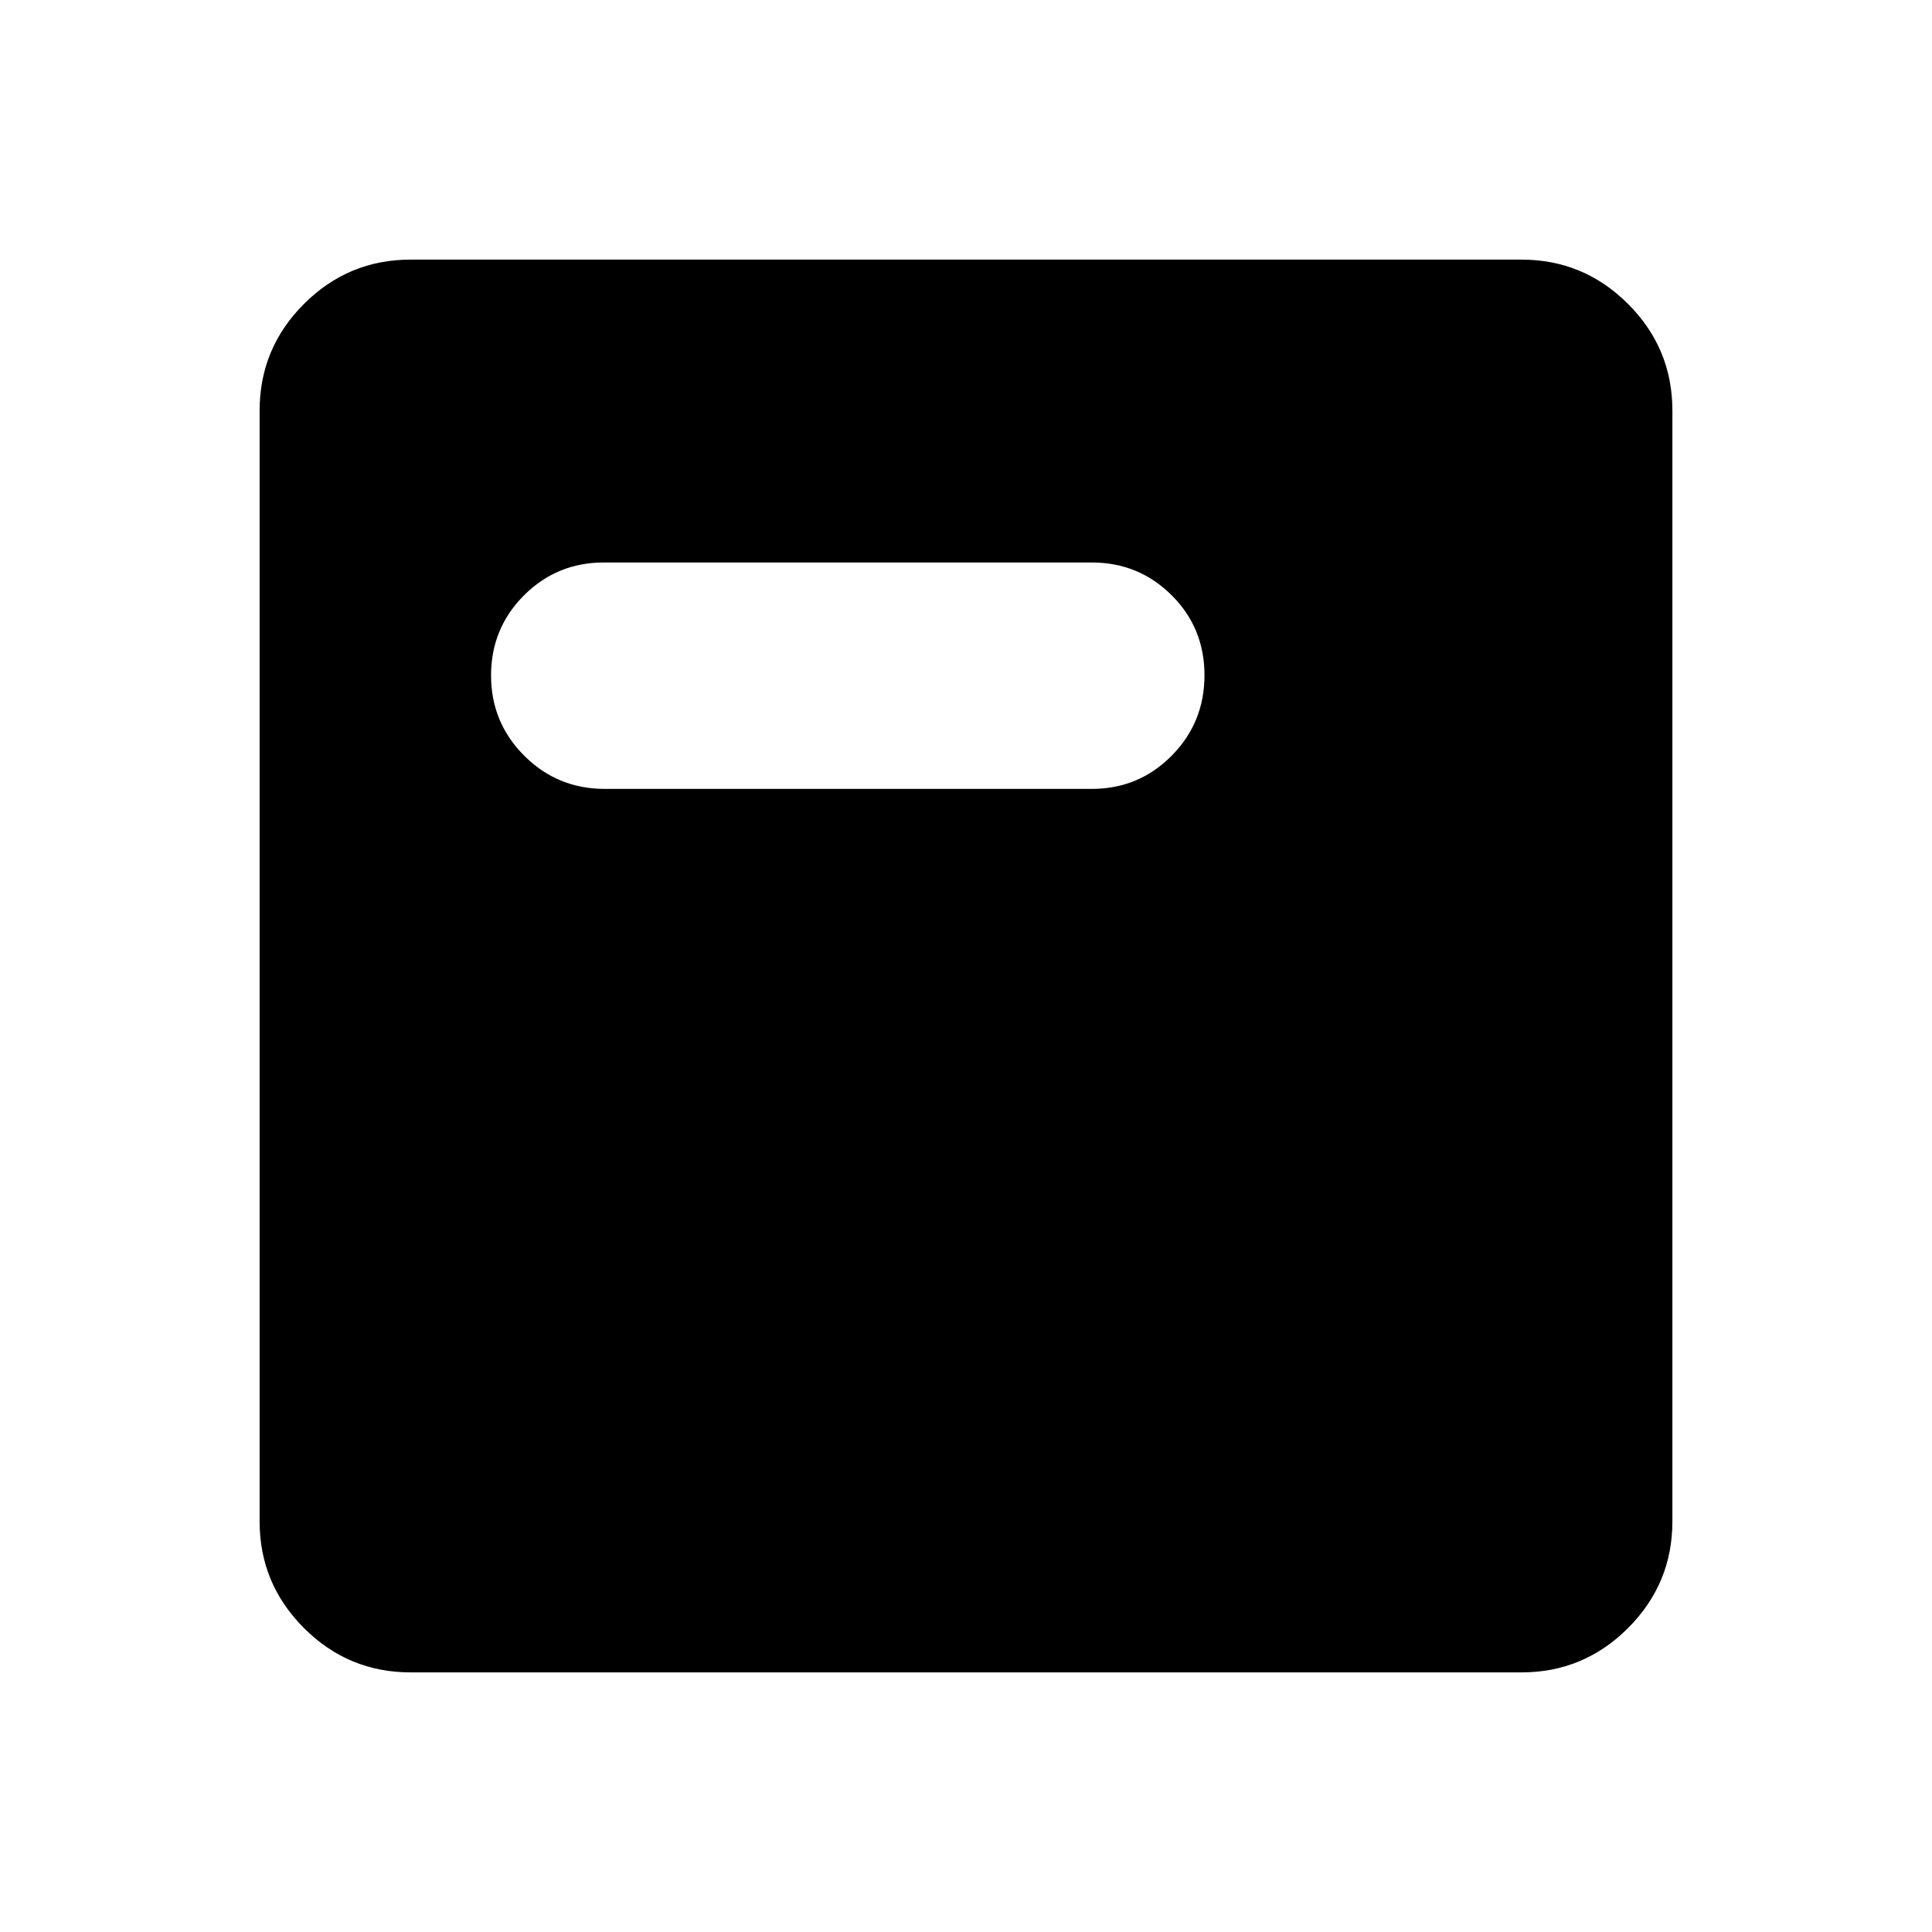 <svg xmlns="http://www.w3.org/2000/svg" height="24" viewBox="0 -960 960 960" width="24"><path d="M204-129q-30.94 0-52.97-22.03Q129-173.06 129-204v-552q0-30.94 22.03-52.97Q173.06-831 204-831h552q30.94 0 52.97 22.03Q831-786.94 831-756v552q0 30.94-22.03 52.97Q786.94-129 756-129H204Zm96.5-439h242q23.33 0 39.67-16.47 16.33-16.47 16.33-40t-16.33-39.78q-16.34-16.25-39.67-16.25H300q-23.33 0-39.67 16.37Q244-647.76 244-624.38t16.48 39.88Q276.96-568 300.5-568Z"/></svg>
